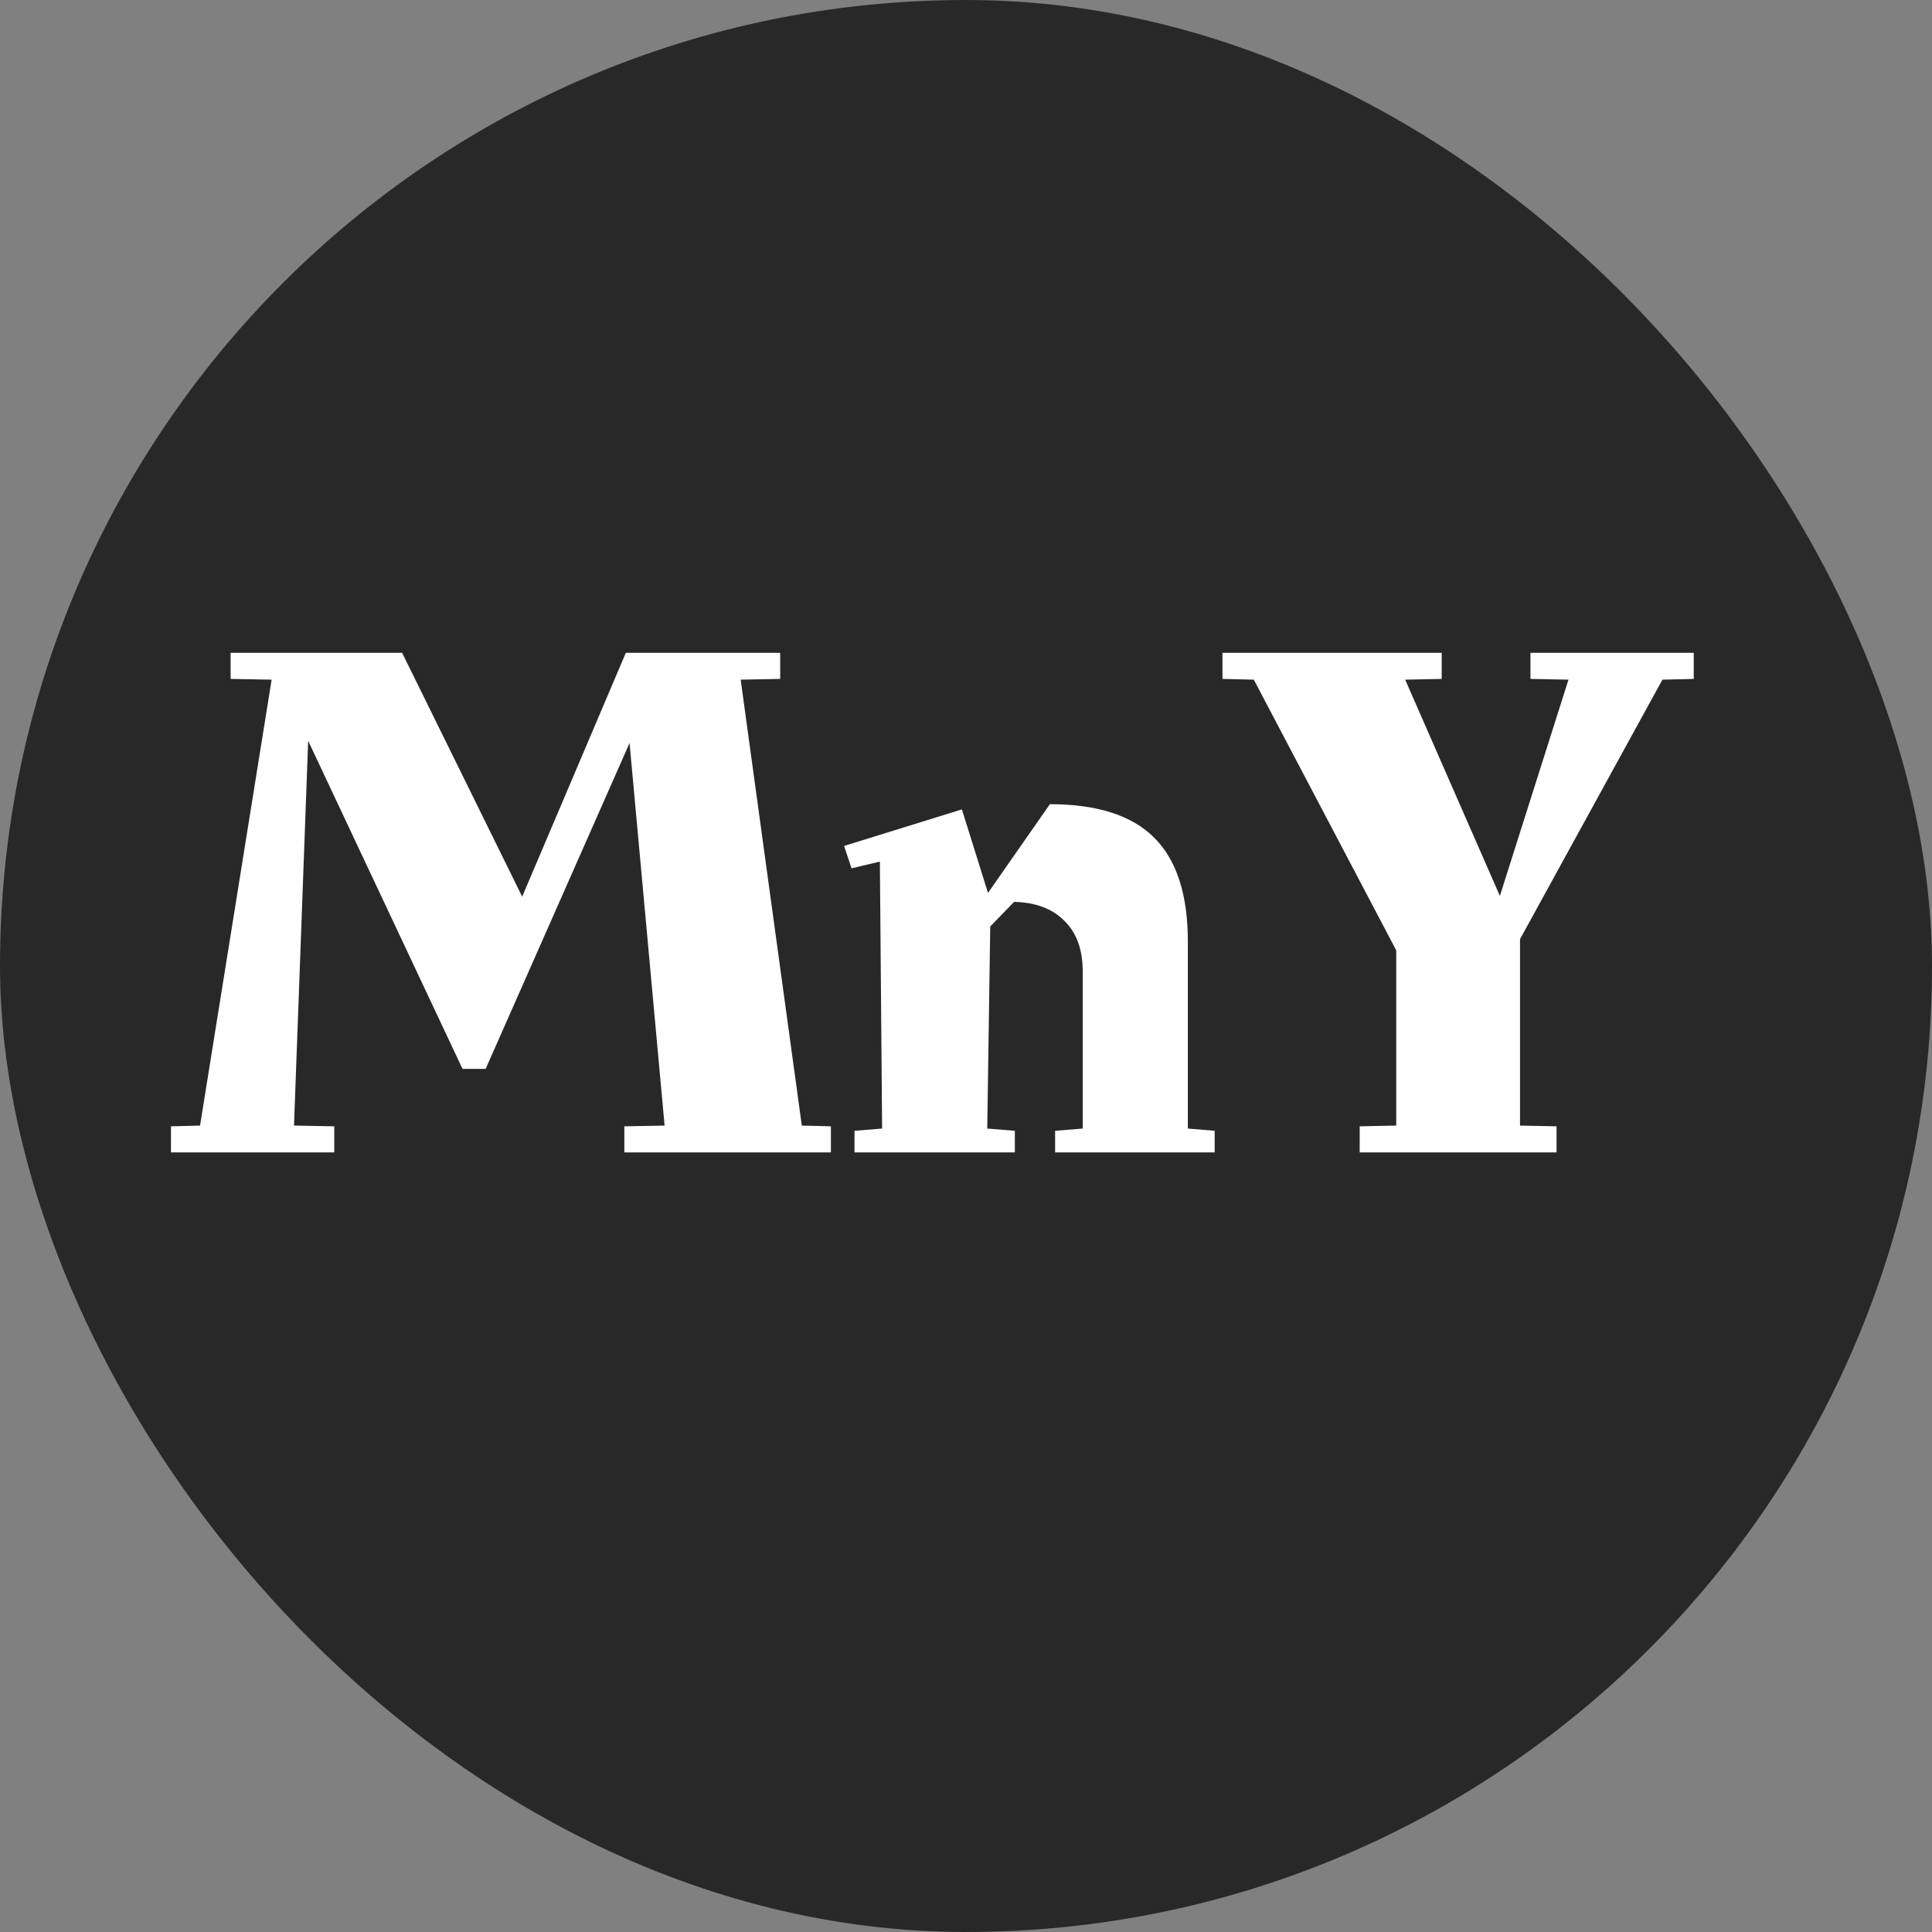 <svg width="57" height="57" viewBox="0 0 57 57" fill="none" xmlns="http://www.w3.org/2000/svg">
<rect x="0" y="0" width="57" height="57" fill="#808080" stroke="none"/>
<rect width="57" height="57" rx="28.5" fill="#282828"/>
<path d="M24.514 33.23V34H18.42V33.23L19.608 33.208L18.574 21.922L14.328 31.536H13.646L9.092 21.856L8.674 33.208L9.862 33.23V34H5.044V33.23L5.902 33.208L8.014 20.052L6.804 20.03V19.26H11.864L15.406 26.454L18.464 19.26H23.018V20.03L21.852 20.052L23.656 33.208L24.514 33.23ZM35.837 33.362V34H31.129V33.362L31.943 33.296V28.654C31.943 28.009 31.759 27.51 31.393 27.158C31.041 26.806 30.549 26.623 29.919 26.608L29.215 27.334L29.127 33.296L29.941 33.362V34H25.211V33.362L26.025 33.296L25.959 25.42L25.123 25.618L24.903 24.958L28.379 23.88L29.149 26.344L30.975 23.726C32.368 23.726 33.395 24.056 34.055 24.716C34.715 25.376 35.045 26.395 35.045 27.774V33.296L35.837 33.362ZM49.971 19.26V20.03L49.047 20.052L44.845 27.708V33.208L45.923 33.23V34H40.115V33.23L41.193 33.208V28.038L36.991 20.052L36.067 20.03V19.26H42.535V20.03L41.457 20.052L44.251 26.432L46.275 20.052L45.153 20.03V19.26H49.971Z" fill="white"/>
</svg>

